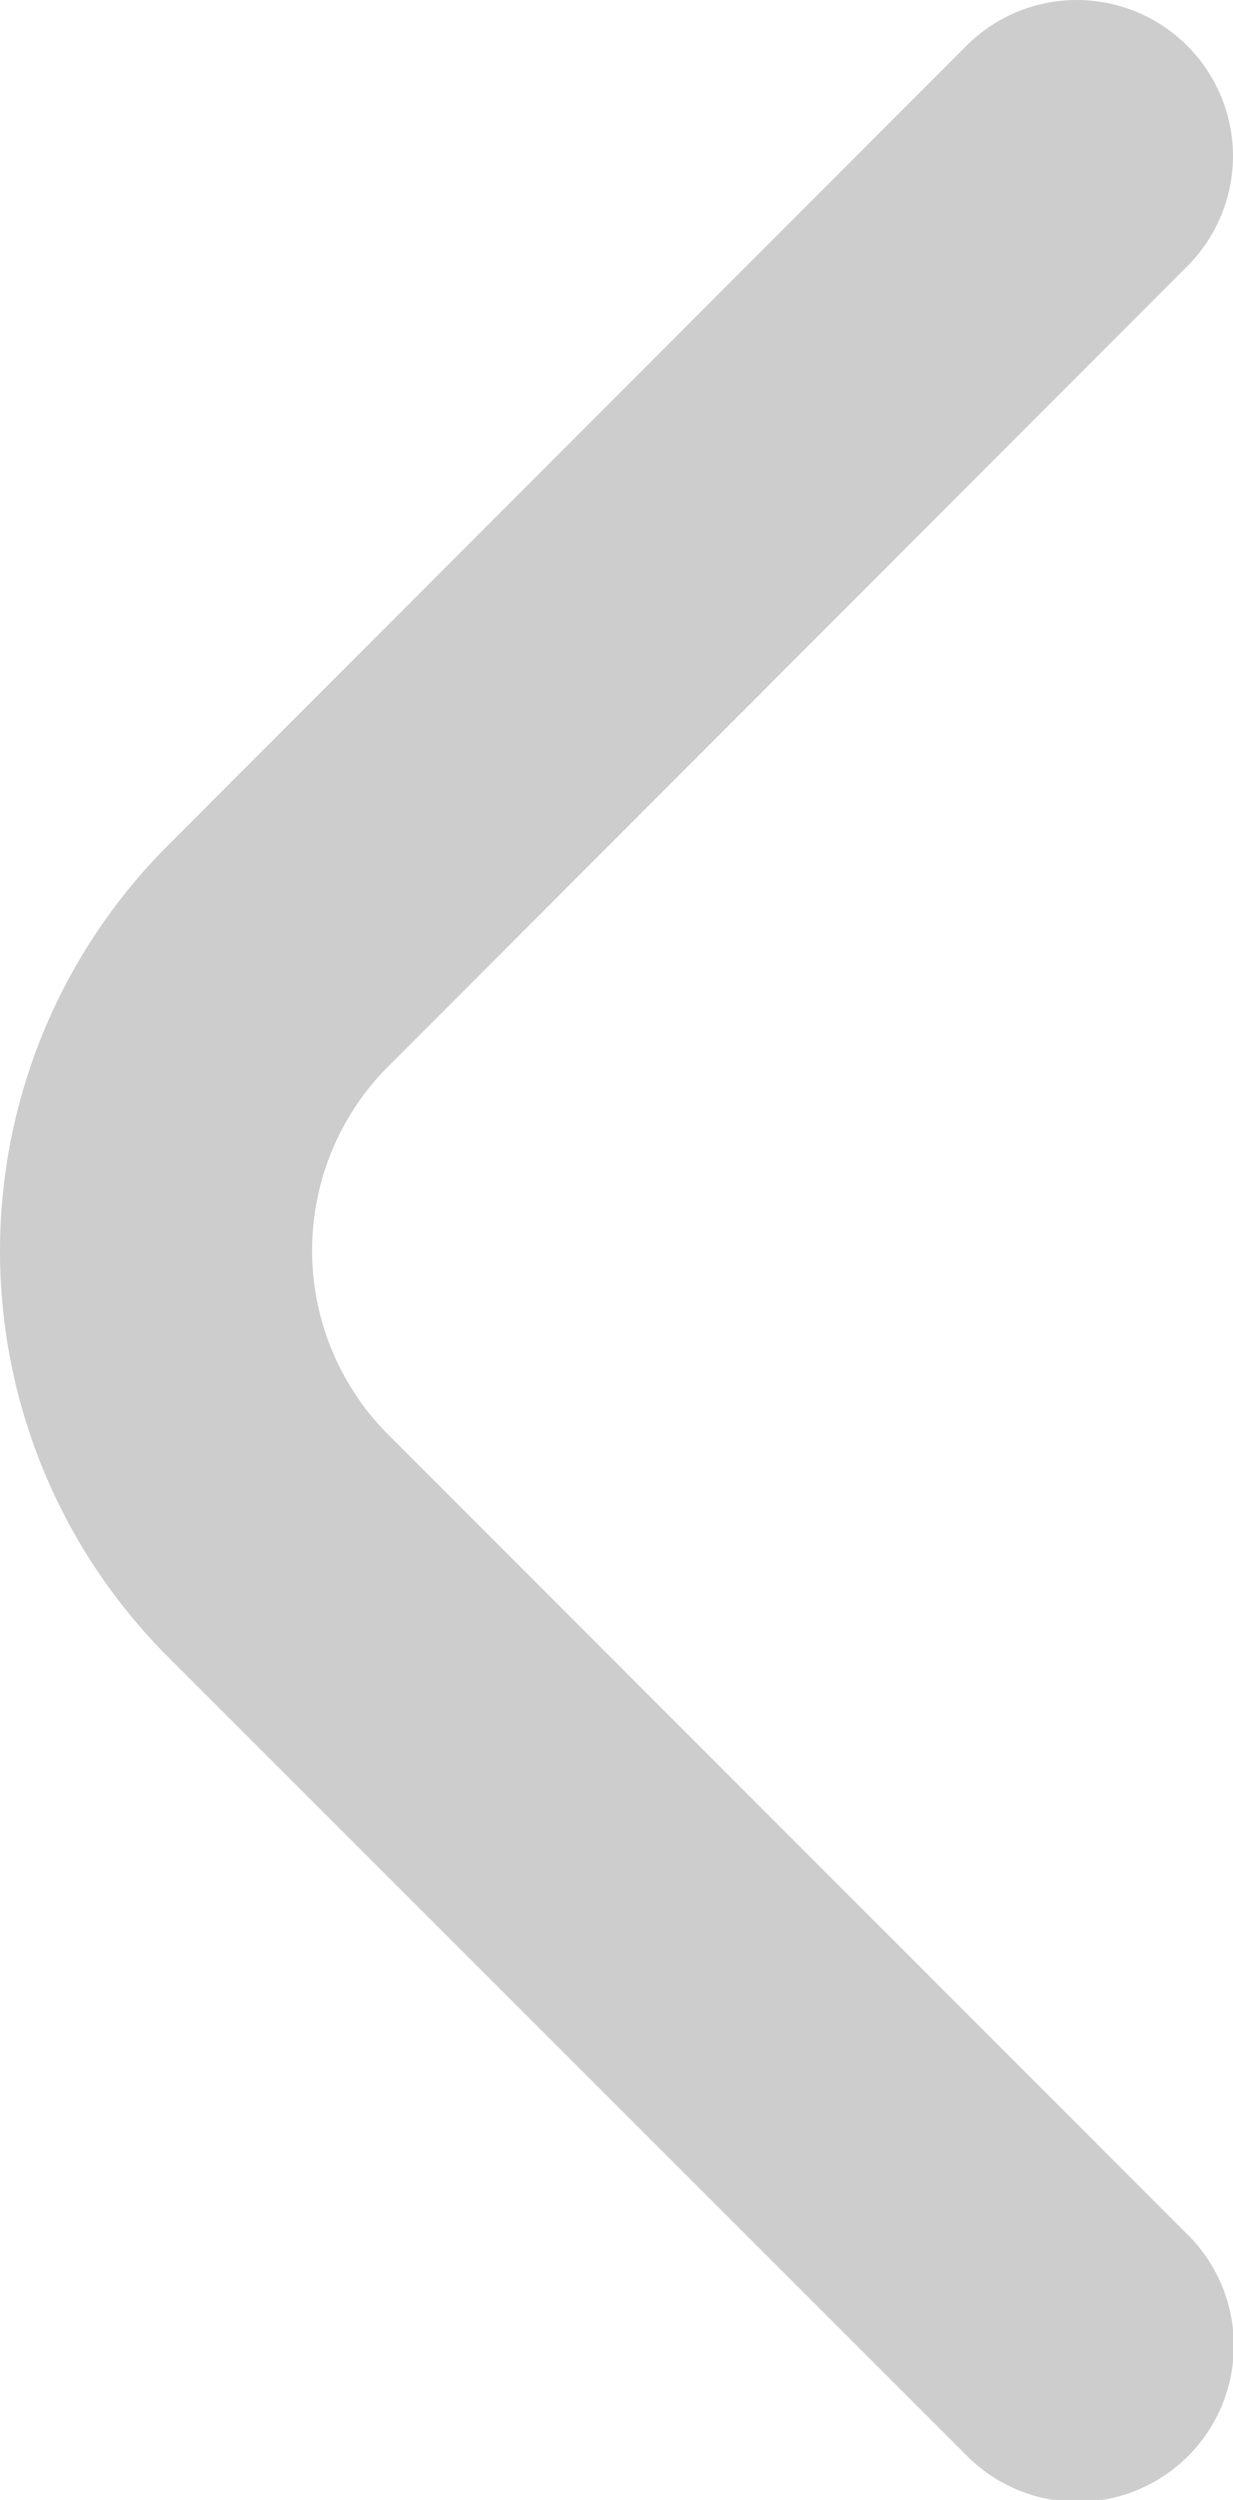 <svg xmlns="http://www.w3.org/2000/svg" width="11.842" height="23.991" viewBox="0 0 11.842 23.991">
  <path id="angle-left" d="M17.921,1.5a1.5,1.5,0,0,1-.44,1.06L9.809,10.237a2.5,2.5,0,0,0,0,3.536l7.662,7.662a1.5,1.5,0,1,1-2.121,2.121L7.688,15.9a5.506,5.506,0,0,1,0-7.779L15.36.444A1.5,1.5,0,0,1,17.921,1.5Z" transform="translate(-6.079 -0.004)" fill="#575757" opacity="0.3"/>
</svg>
